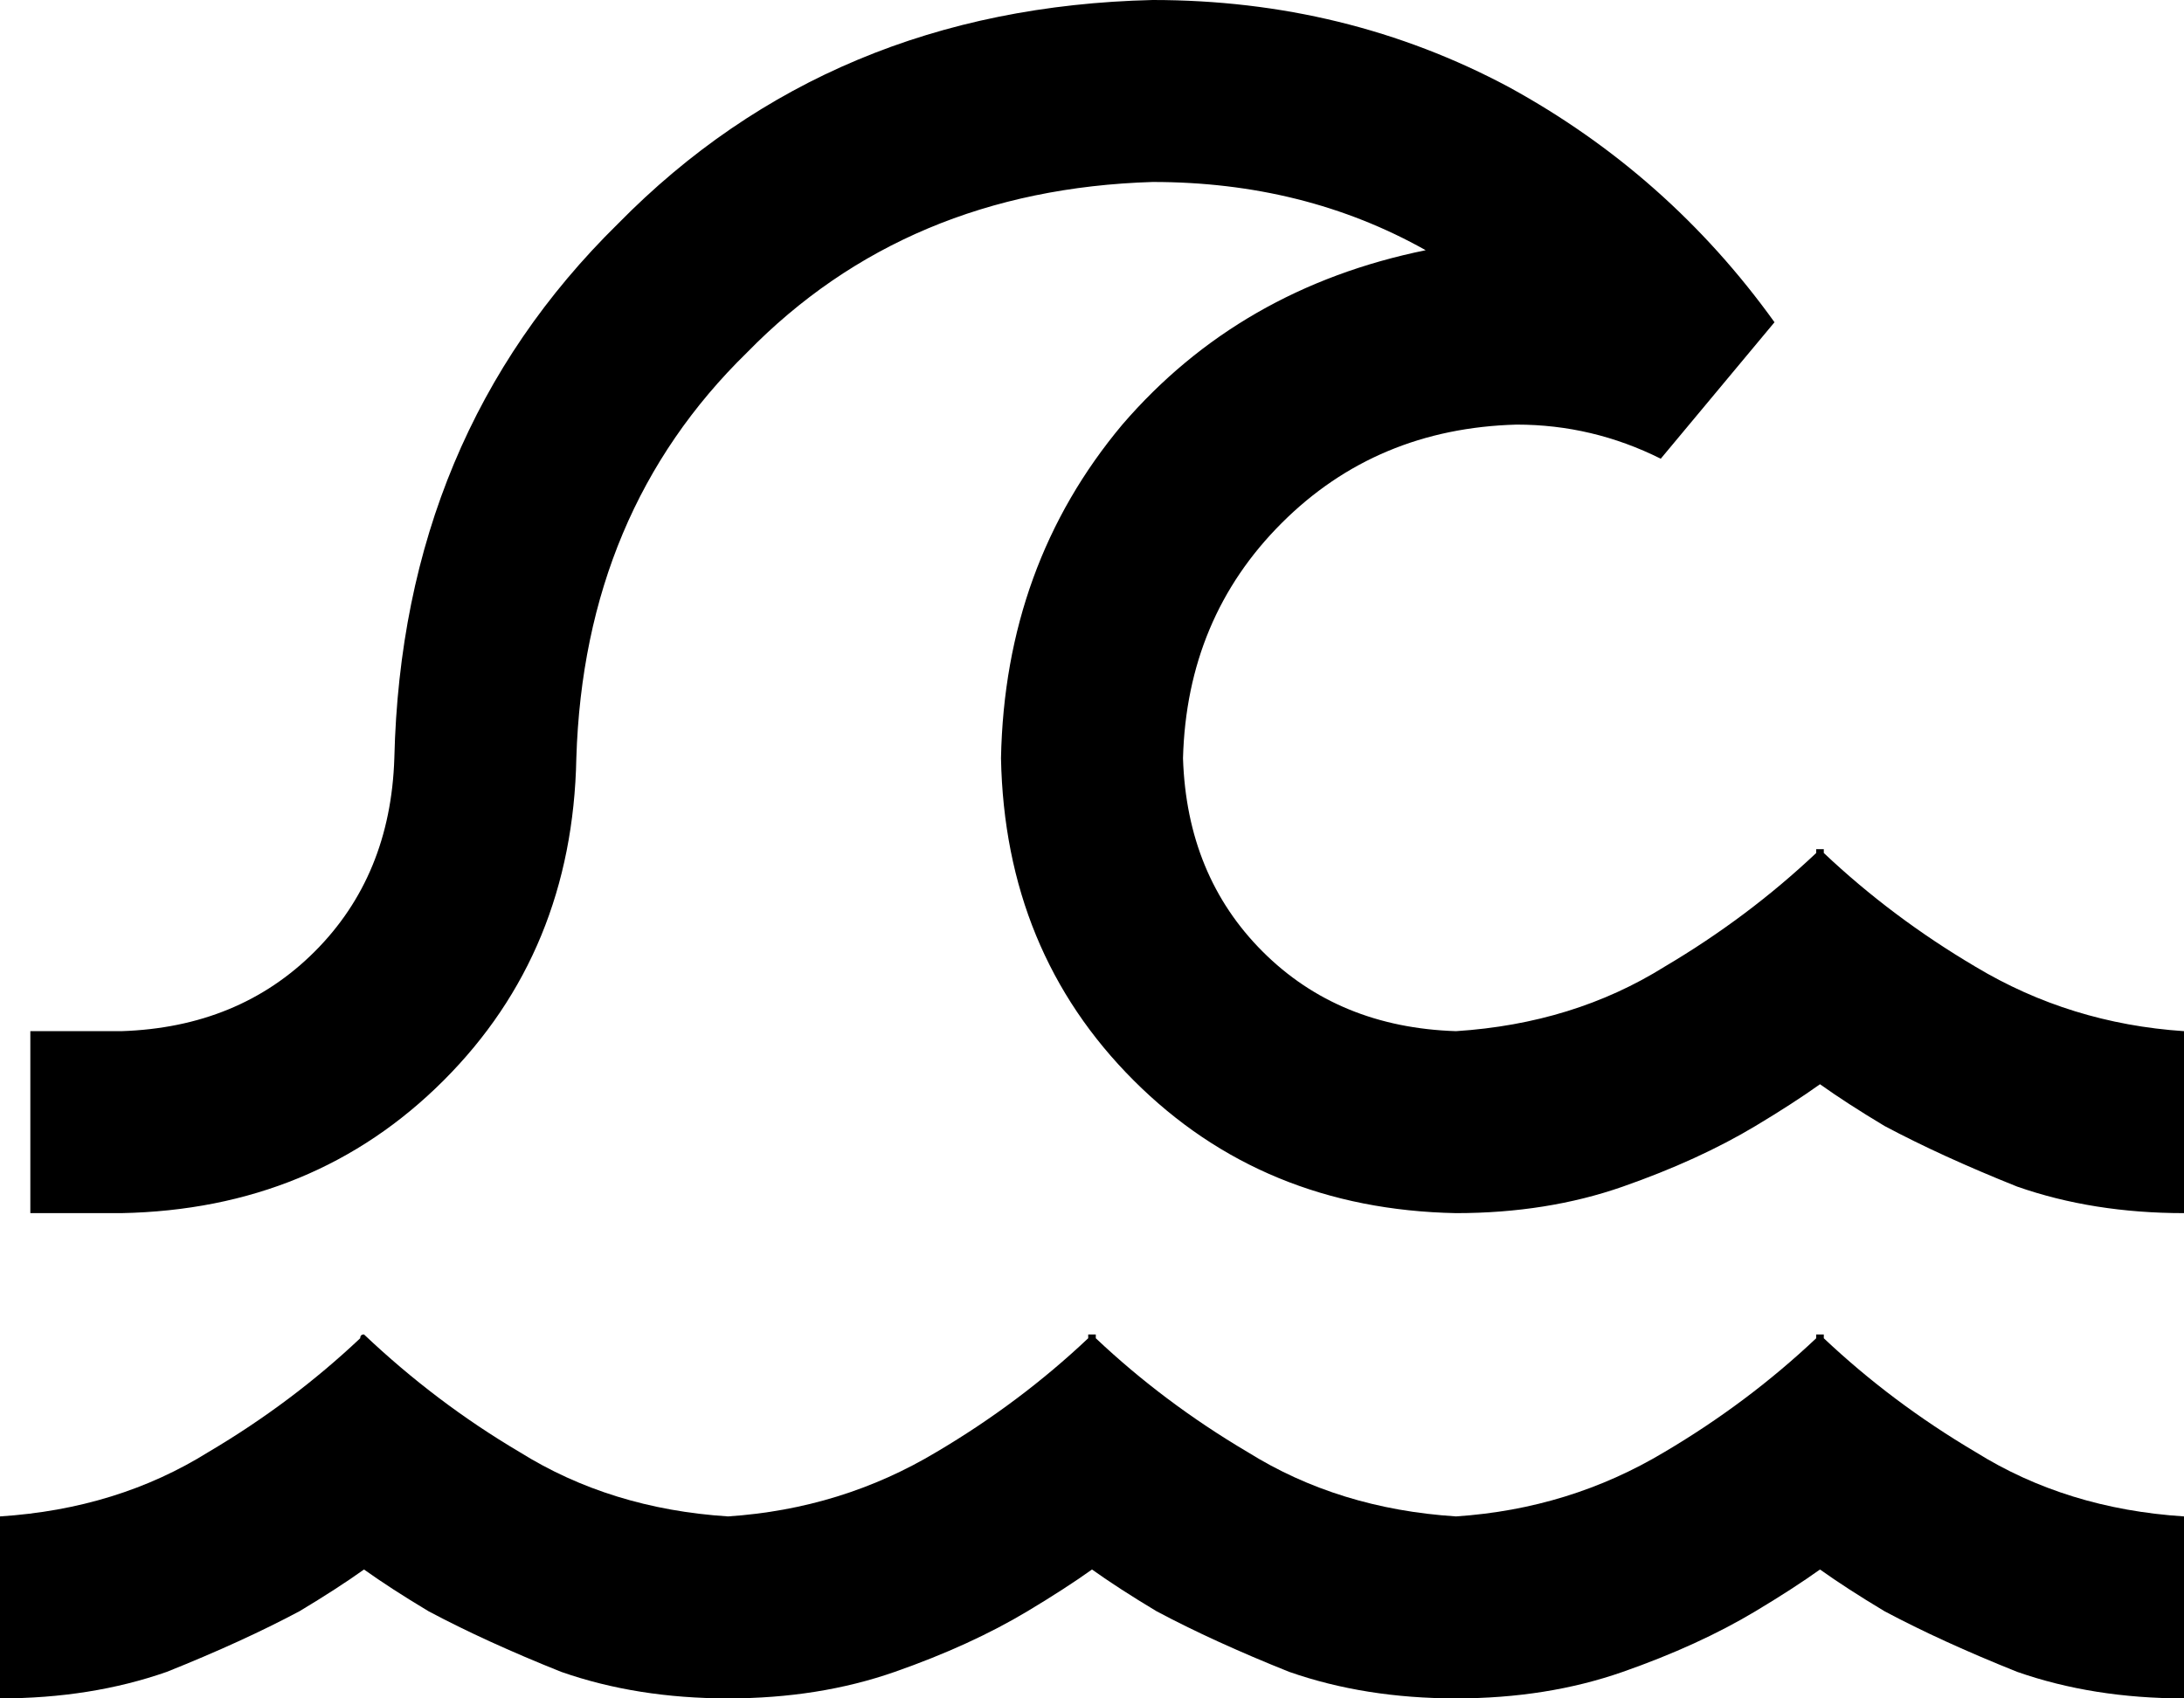 <svg xmlns="http://www.w3.org/2000/svg" viewBox="0 0 576 448">
  <path d="M 304 48 Q 239 50 197 93 L 197 93 L 197 93 Q 154 135 152 200 Q 151 251 117 285 Q 83 319 32 320 L 8 320 L 8 320 L 8 272 L 8 272 L 32 272 L 32 272 Q 63 271 83 251 Q 103 231 104 200 Q 106 115 163 59 Q 219 2 304 0 Q 355 0 398 23 Q 440 46 468 85 L 438 121 L 438 121 Q 420 112 400 112 Q 363 113 338 138 Q 313 163 312 200 Q 313 231 333 251 Q 353 271 384 272 Q 384 272 384 272 Q 384 272 384 272 Q 415 270 439 255 Q 461 242 479 225 Q 479 225 479 224 L 480 224 L 481 224 Q 481 225 481 225 Q 499 242 521 255 Q 546 270 576 272 L 576 320 L 576 320 Q 552 320 532 313 Q 512 305 497 297 Q 487 291 480 286 Q 473 291 463 297 Q 448 306 428 313 Q 408 320 384 320 Q 384 320 384 320 Q 384 320 384 320 Q 333 319 299 285 Q 265 251 264 200 Q 265 149 296 112 Q 327 76 376 66 Q 344 48 304 48 L 304 48 Z M 96 414 Q 89 419 79 425 Q 64 433 44 441 Q 24 448 0 448 L 0 400 L 0 400 Q 31 398 55 383 Q 77 370 95 353 Q 95 352 96 352 Q 96 352 96 352 Q 96 352 96 352 L 96 352 L 96 352 L 96 352 L 96 352 Q 115 370 137 383 Q 161 398 192 400 Q 222 398 247 383 Q 269 370 287 353 Q 287 353 287 352 Q 287 352 287 352 Q 287 352 287 352 L 288 352 L 289 352 Q 289 353 289 353 Q 307 370 329 383 Q 353 398 384 400 Q 414 398 439 383 Q 461 370 479 353 Q 479 353 479 352 L 480 352 L 481 352 Q 481 353 481 353 Q 499 370 521 383 Q 545 398 576 400 L 576 448 L 576 448 Q 552 448 532 441 Q 512 433 497 425 Q 487 419 480 414 Q 473 419 463 425 Q 448 434 428 441 Q 408 448 384 448 Q 360 448 340 441 Q 320 433 305 425 Q 295 419 288 414 Q 281 419 271 425 Q 256 434 236 441 Q 216 448 192 448 Q 168 448 148 441 Q 128 433 113 425 Q 103 419 96 414 L 96 414 Z" />
</svg>